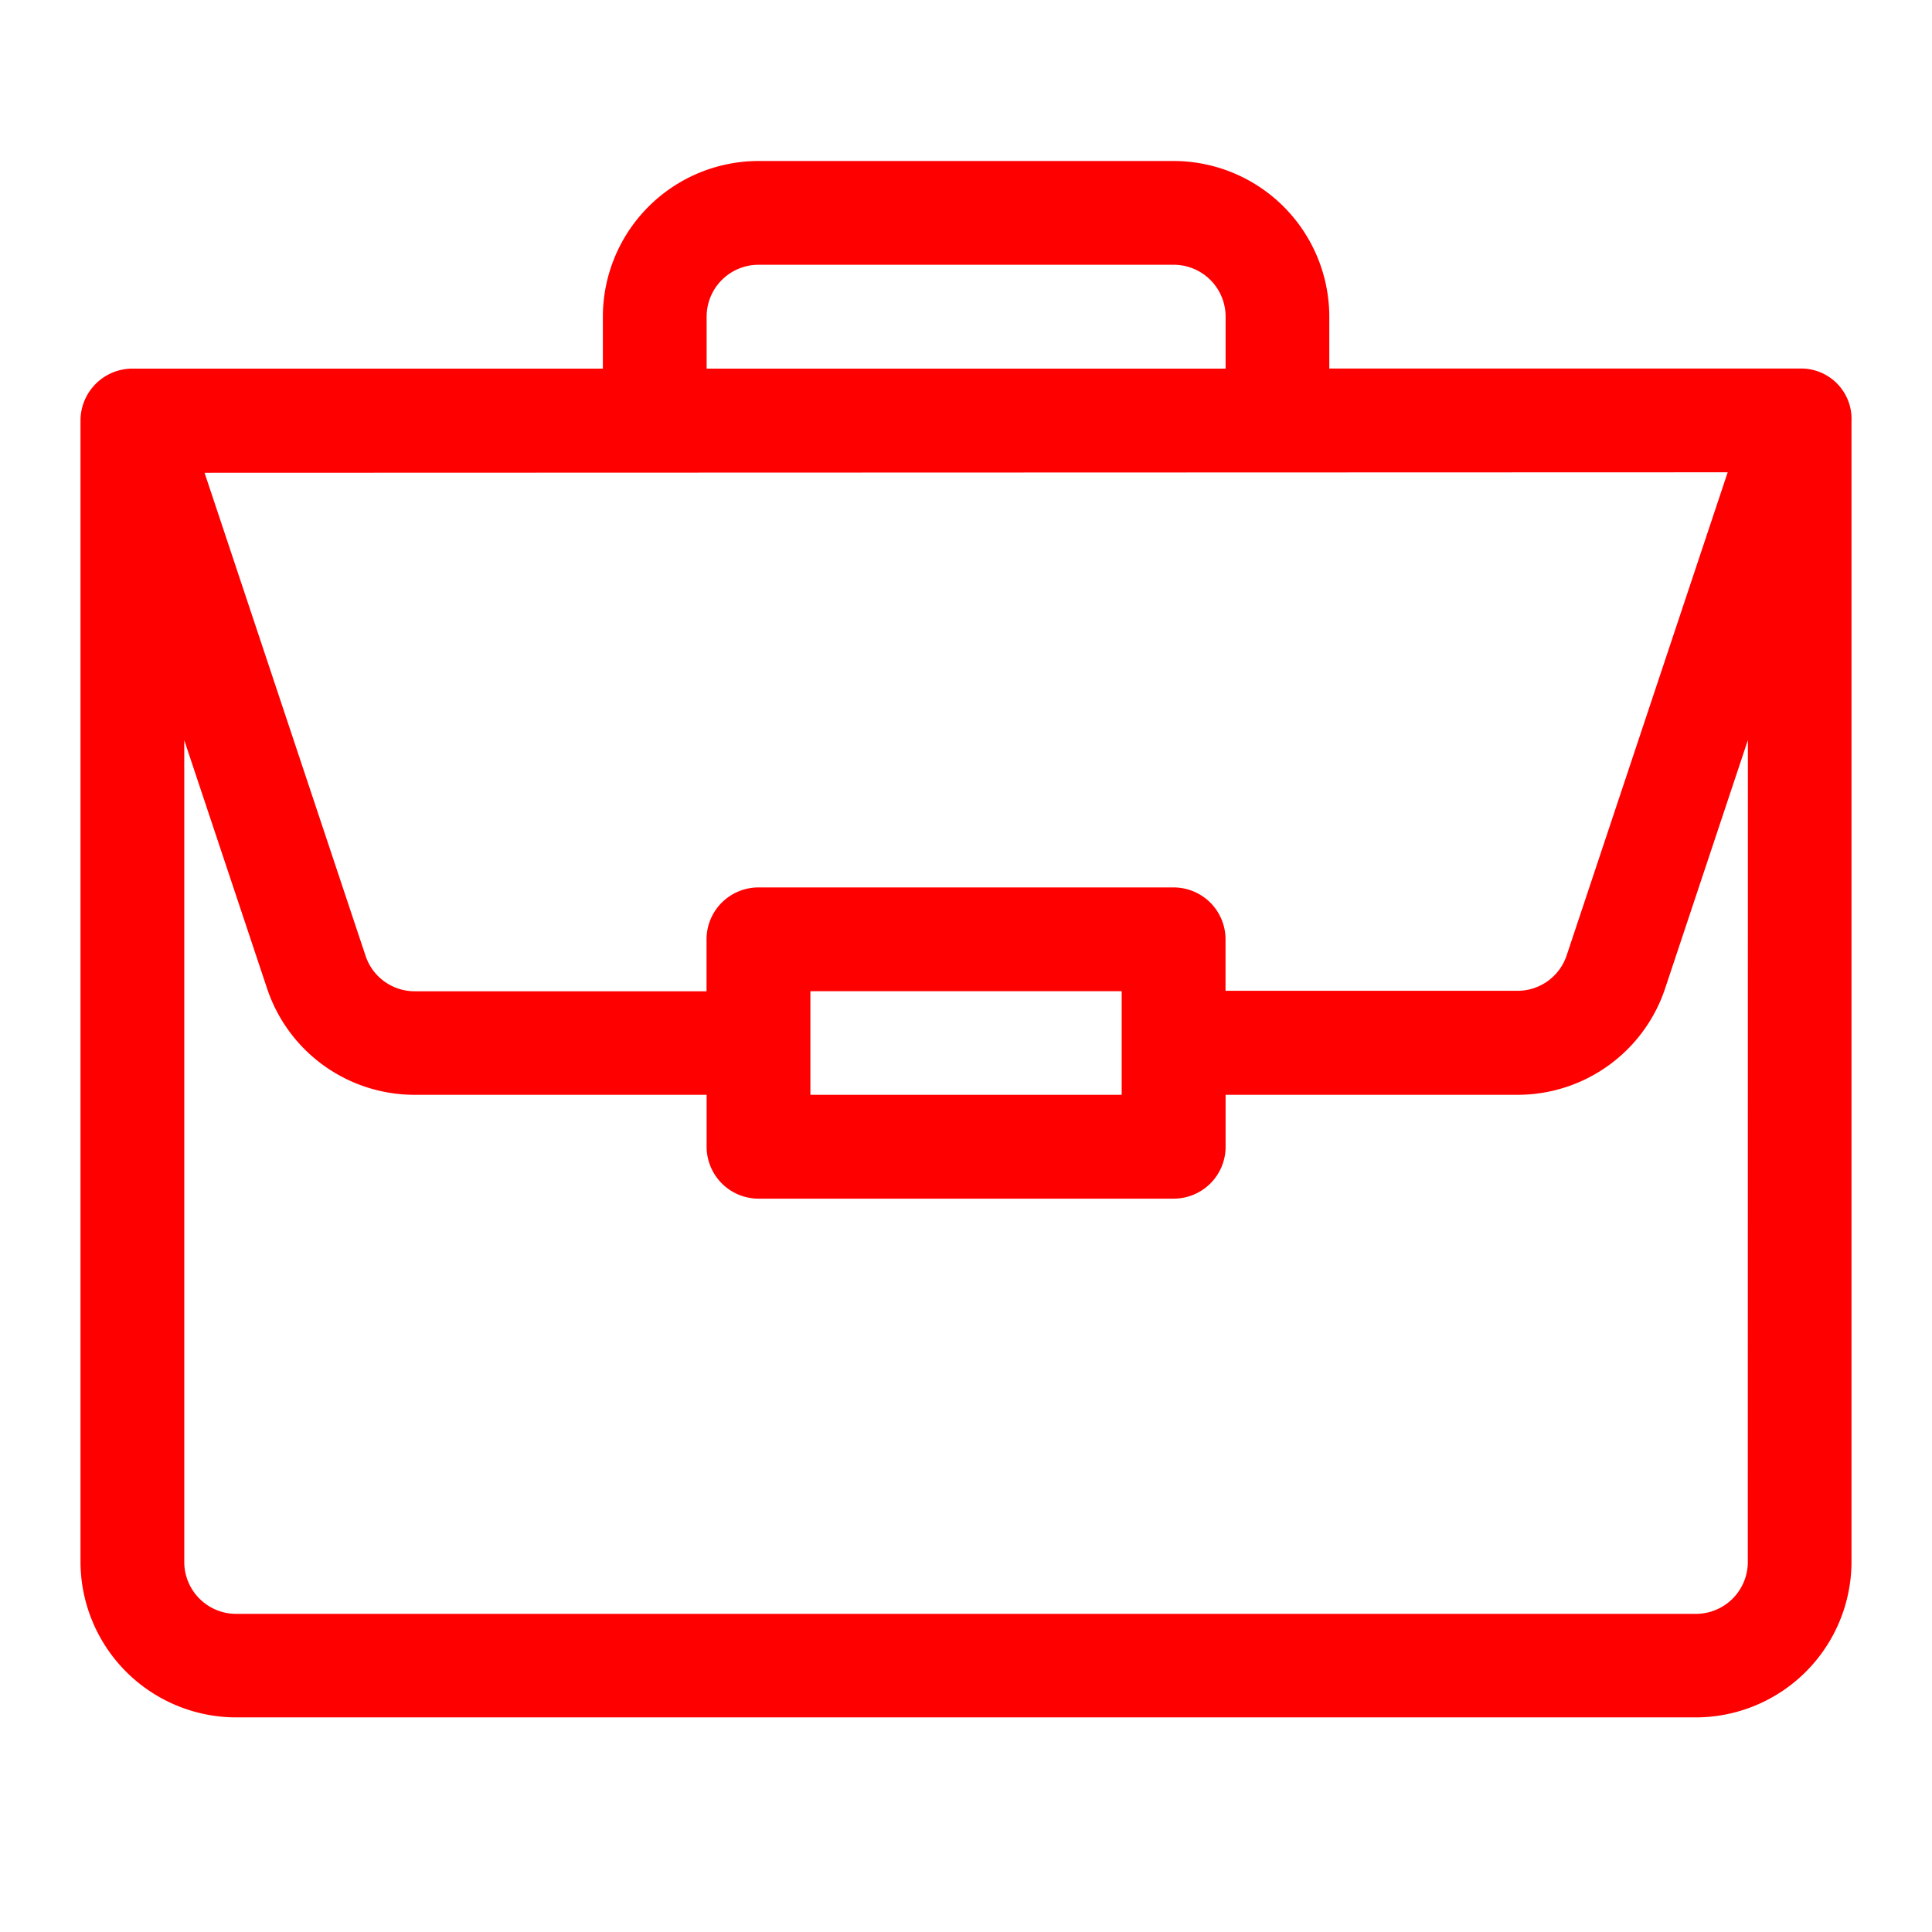<svg xmlns="http://www.w3.org/2000/svg" xmlns:xlink="http://www.w3.org/1999/xlink" width="24" height="24" viewBox="0 0 24 24">
  <defs>
    <clipPath id="clip-path">
      <rect id="Rectangle_17109" data-name="Rectangle 17109" width="24" height="24" transform="translate(397 2582)"/>
    </clipPath>
  </defs>
  <g id="Mask_Group_448" data-name="Mask Group 448" transform="translate(-397 -2582)" clip-path="url(#clip-path)">
    <path id="_003-portfolio" data-name="003-portfolio" d="M21.361,2.578H15.513V1.934A1.936,1.936,0,0,0,13.579,0H8.422A1.936,1.936,0,0,0,6.489,1.934v.645H.645A.646.646,0,0,0,0,3.223V17.4a1.936,1.936,0,0,0,1.934,1.934H20.068A1.936,1.936,0,0,0,22,17.4V3.234A.626.626,0,0,0,21.361,2.578ZM7.778,1.934a.645.645,0,0,1,.645-.645h5.157a.645.645,0,0,1,.645.645v.645H7.778ZM20.462,3.867l-2,6a.643.643,0,0,1-.611.441H14.224V9.669a.645.645,0,0,0-.645-.645H8.422a.645.645,0,0,0-.645.645v.645H4.152a.643.643,0,0,1-.611-.441l-2-6Zm-7.528,6.446V11.6H9.067V10.313Zm7.778,7.09a.645.645,0,0,1-.645.645H1.934a.645.645,0,0,1-.645-.645V7.195L2.318,10.28A1.931,1.931,0,0,0,4.152,11.6H7.778v.645a.645.645,0,0,0,.645.645h5.157a.645.645,0,0,0,.645-.645V11.6h3.626a1.931,1.931,0,0,0,1.834-1.322l1.028-3.085Zm0,0" fill="#FF0000" transform="translate(398 2584)"/>
  </g>
</svg>
